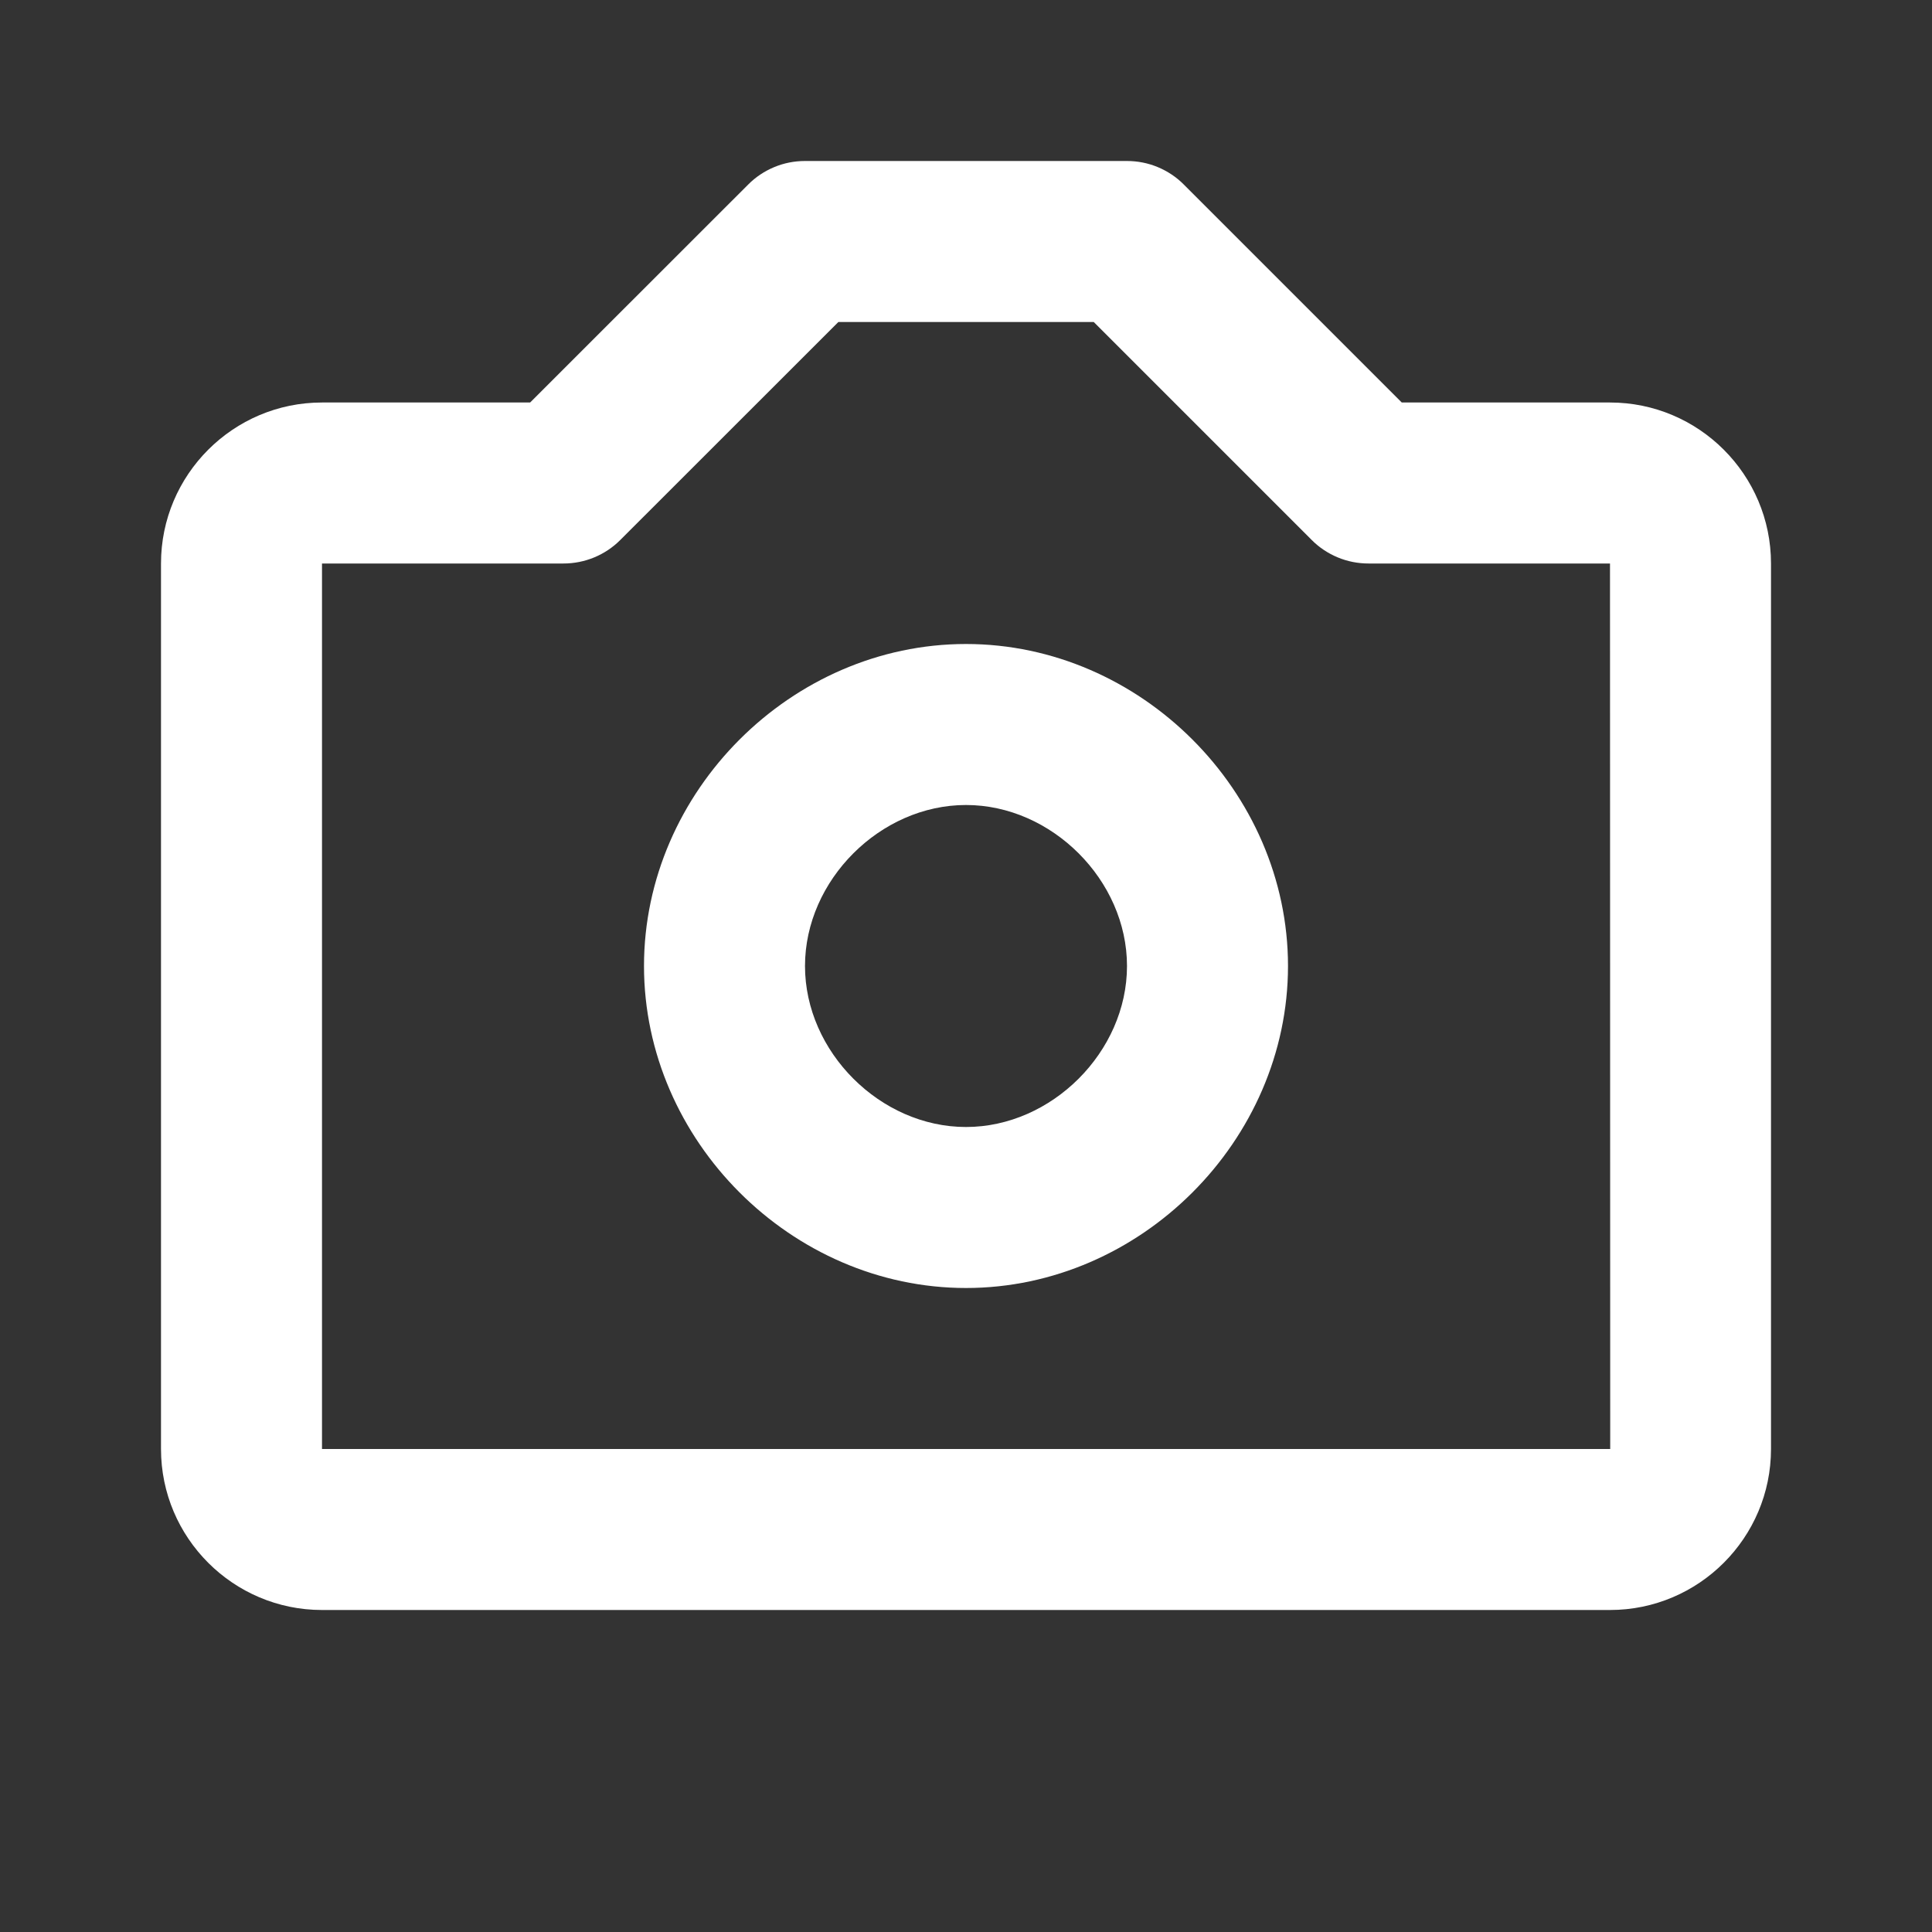 <svg width="18" height="18" viewBox="0 0 18 18" fill="none" xmlns="http://www.w3.org/2000/svg">
<rect x="0" y="0" width="18" height="18" fill="#333333" stroke="none"/>
<path d="M9 6C7.374 6 6 7.374 6 9C6 10.626 7.374 12 9 12C10.626 12 12 10.626 12 9C12 7.374 10.626 6 9 6ZM9 10.5C8.201 10.5 7.5 9.799 7.5 9C7.5 8.201 8.201 7.5 9 7.5C9.799 7.5 10.5 8.201 10.5 9C10.5 9.799 9.799 10.5 9 10.5Z" fill="white"/>
<path d="M15 3.75H13.06L11.03 1.72C10.961 1.65 10.878 1.595 10.787 1.557C10.696 1.519 10.598 1.5 10.5 1.5H7.5C7.401 1.5 7.304 1.519 7.213 1.557C7.122 1.595 7.039 1.65 6.97 1.72L4.939 3.75H3C2.173 3.75 1.5 4.423 1.5 5.25V13.5C1.5 14.327 2.173 15 3 15H15C15.827 15 16.5 14.327 16.5 13.5V5.25C16.5 4.423 15.827 3.75 15 3.75ZM3 13.5V5.25H5.25C5.449 5.25 5.64 5.171 5.78 5.03L7.811 3H10.19L12.22 5.03C12.289 5.1 12.372 5.155 12.463 5.193C12.554 5.231 12.652 5.25 12.75 5.25H15L15.002 13.5H3Z" fill="white"/>
</svg>
